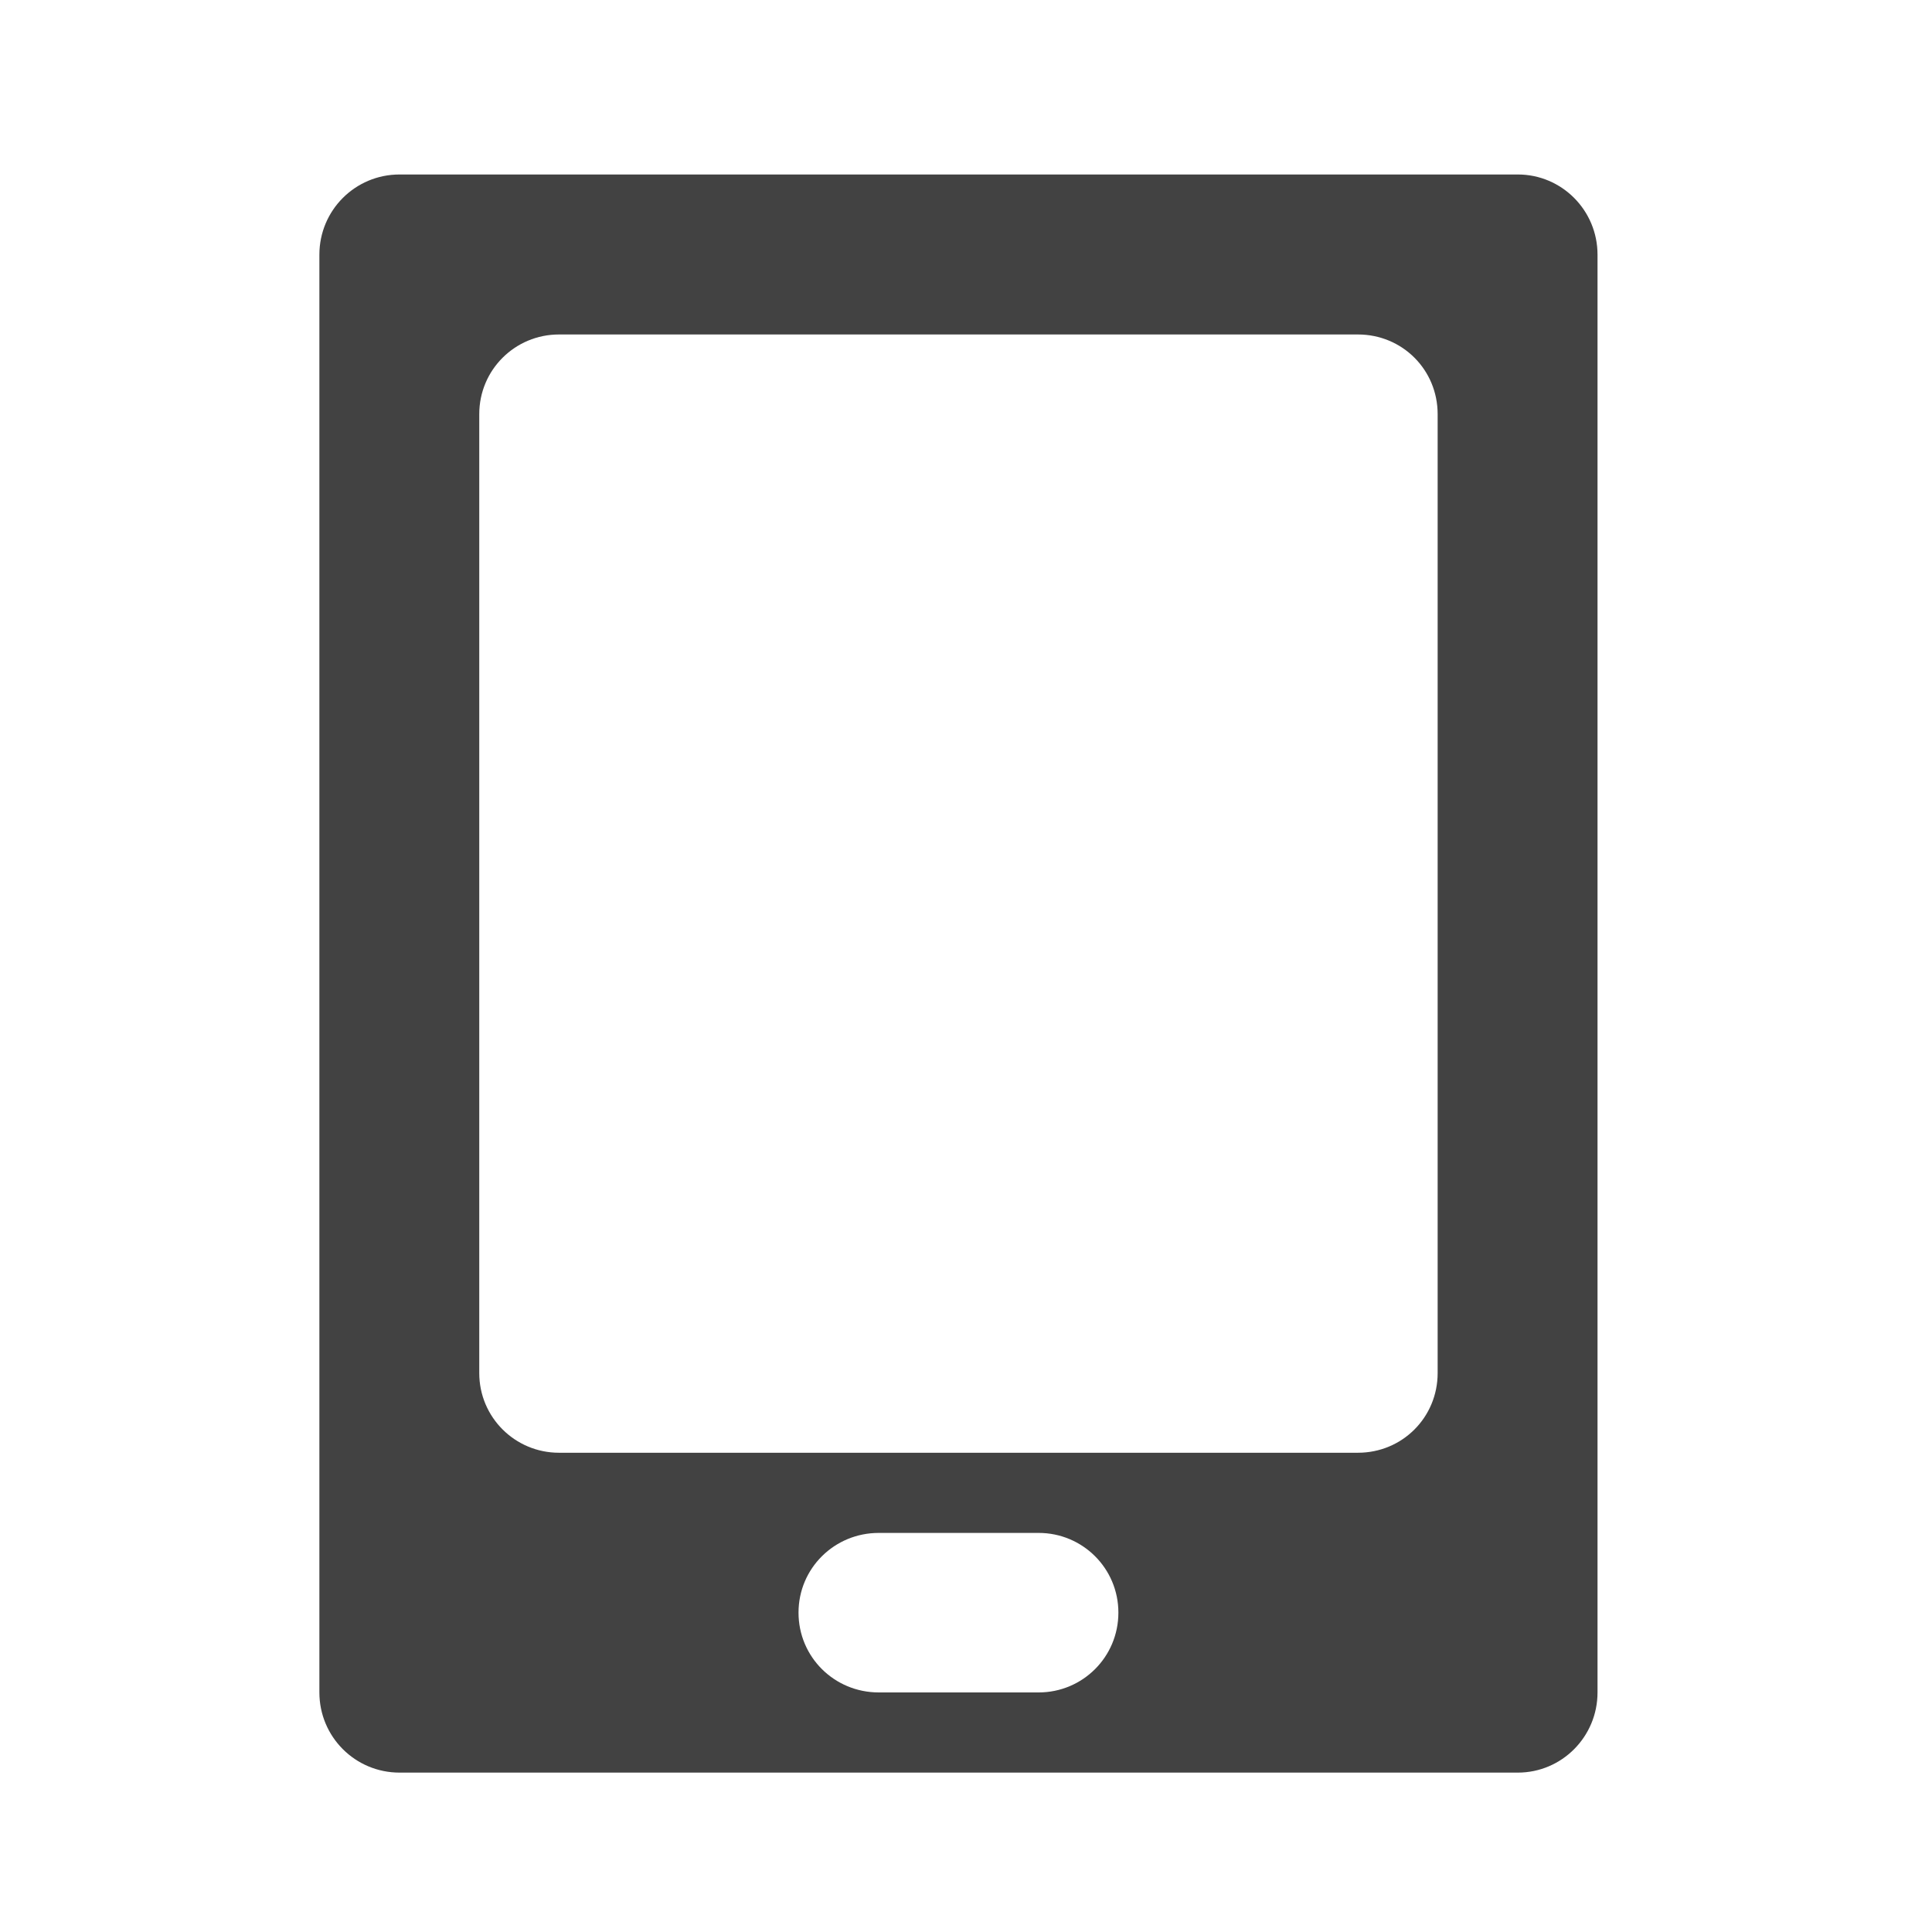 <?xml version="1.0" encoding="UTF-8"?>
<svg xmlns="http://www.w3.org/2000/svg" xmlns:xlink="http://www.w3.org/1999/xlink" width="16px" height="16px" viewBox="0 0 16 16" version="1.1">
<g id="surface1">
<path style=" stroke:none;fill-rule:nonzero;fill:rgb(25.882%,25.882%,25.882%);fill-opacity:1;" d="M 3.309 1.445 C 2.941 1.445 2.645 1.742 2.645 2.109 L 2.645 14.016 C 2.645 14.383 2.941 14.68 3.309 14.68 L 12.57 14.68 C 12.934 14.68 13.23 14.383 13.23 14.016 L 13.23 2.109 C 13.23 1.742 12.934 1.445 12.57 1.445 Z M 4.629 2.77 L 11.246 2.77 C 11.613 2.77 11.906 3.062 11.906 3.43 L 11.906 11.371 C 11.906 11.738 11.613 12.031 11.246 12.031 L 4.629 12.031 C 4.266 12.031 3.969 11.738 3.969 11.371 L 3.969 3.43 C 3.969 3.062 4.266 2.77 4.629 2.77 Z M 7.277 12.695 L 8.602 12.695 C 8.965 12.695 9.262 12.988 9.262 13.355 C 9.262 13.723 8.965 14.016 8.602 14.016 L 7.277 14.016 C 6.91 14.016 6.613 13.723 6.613 13.355 C 6.613 12.988 6.91 12.695 7.277 12.695 Z M 7.277 12.695 "/>
</g>
</svg>
